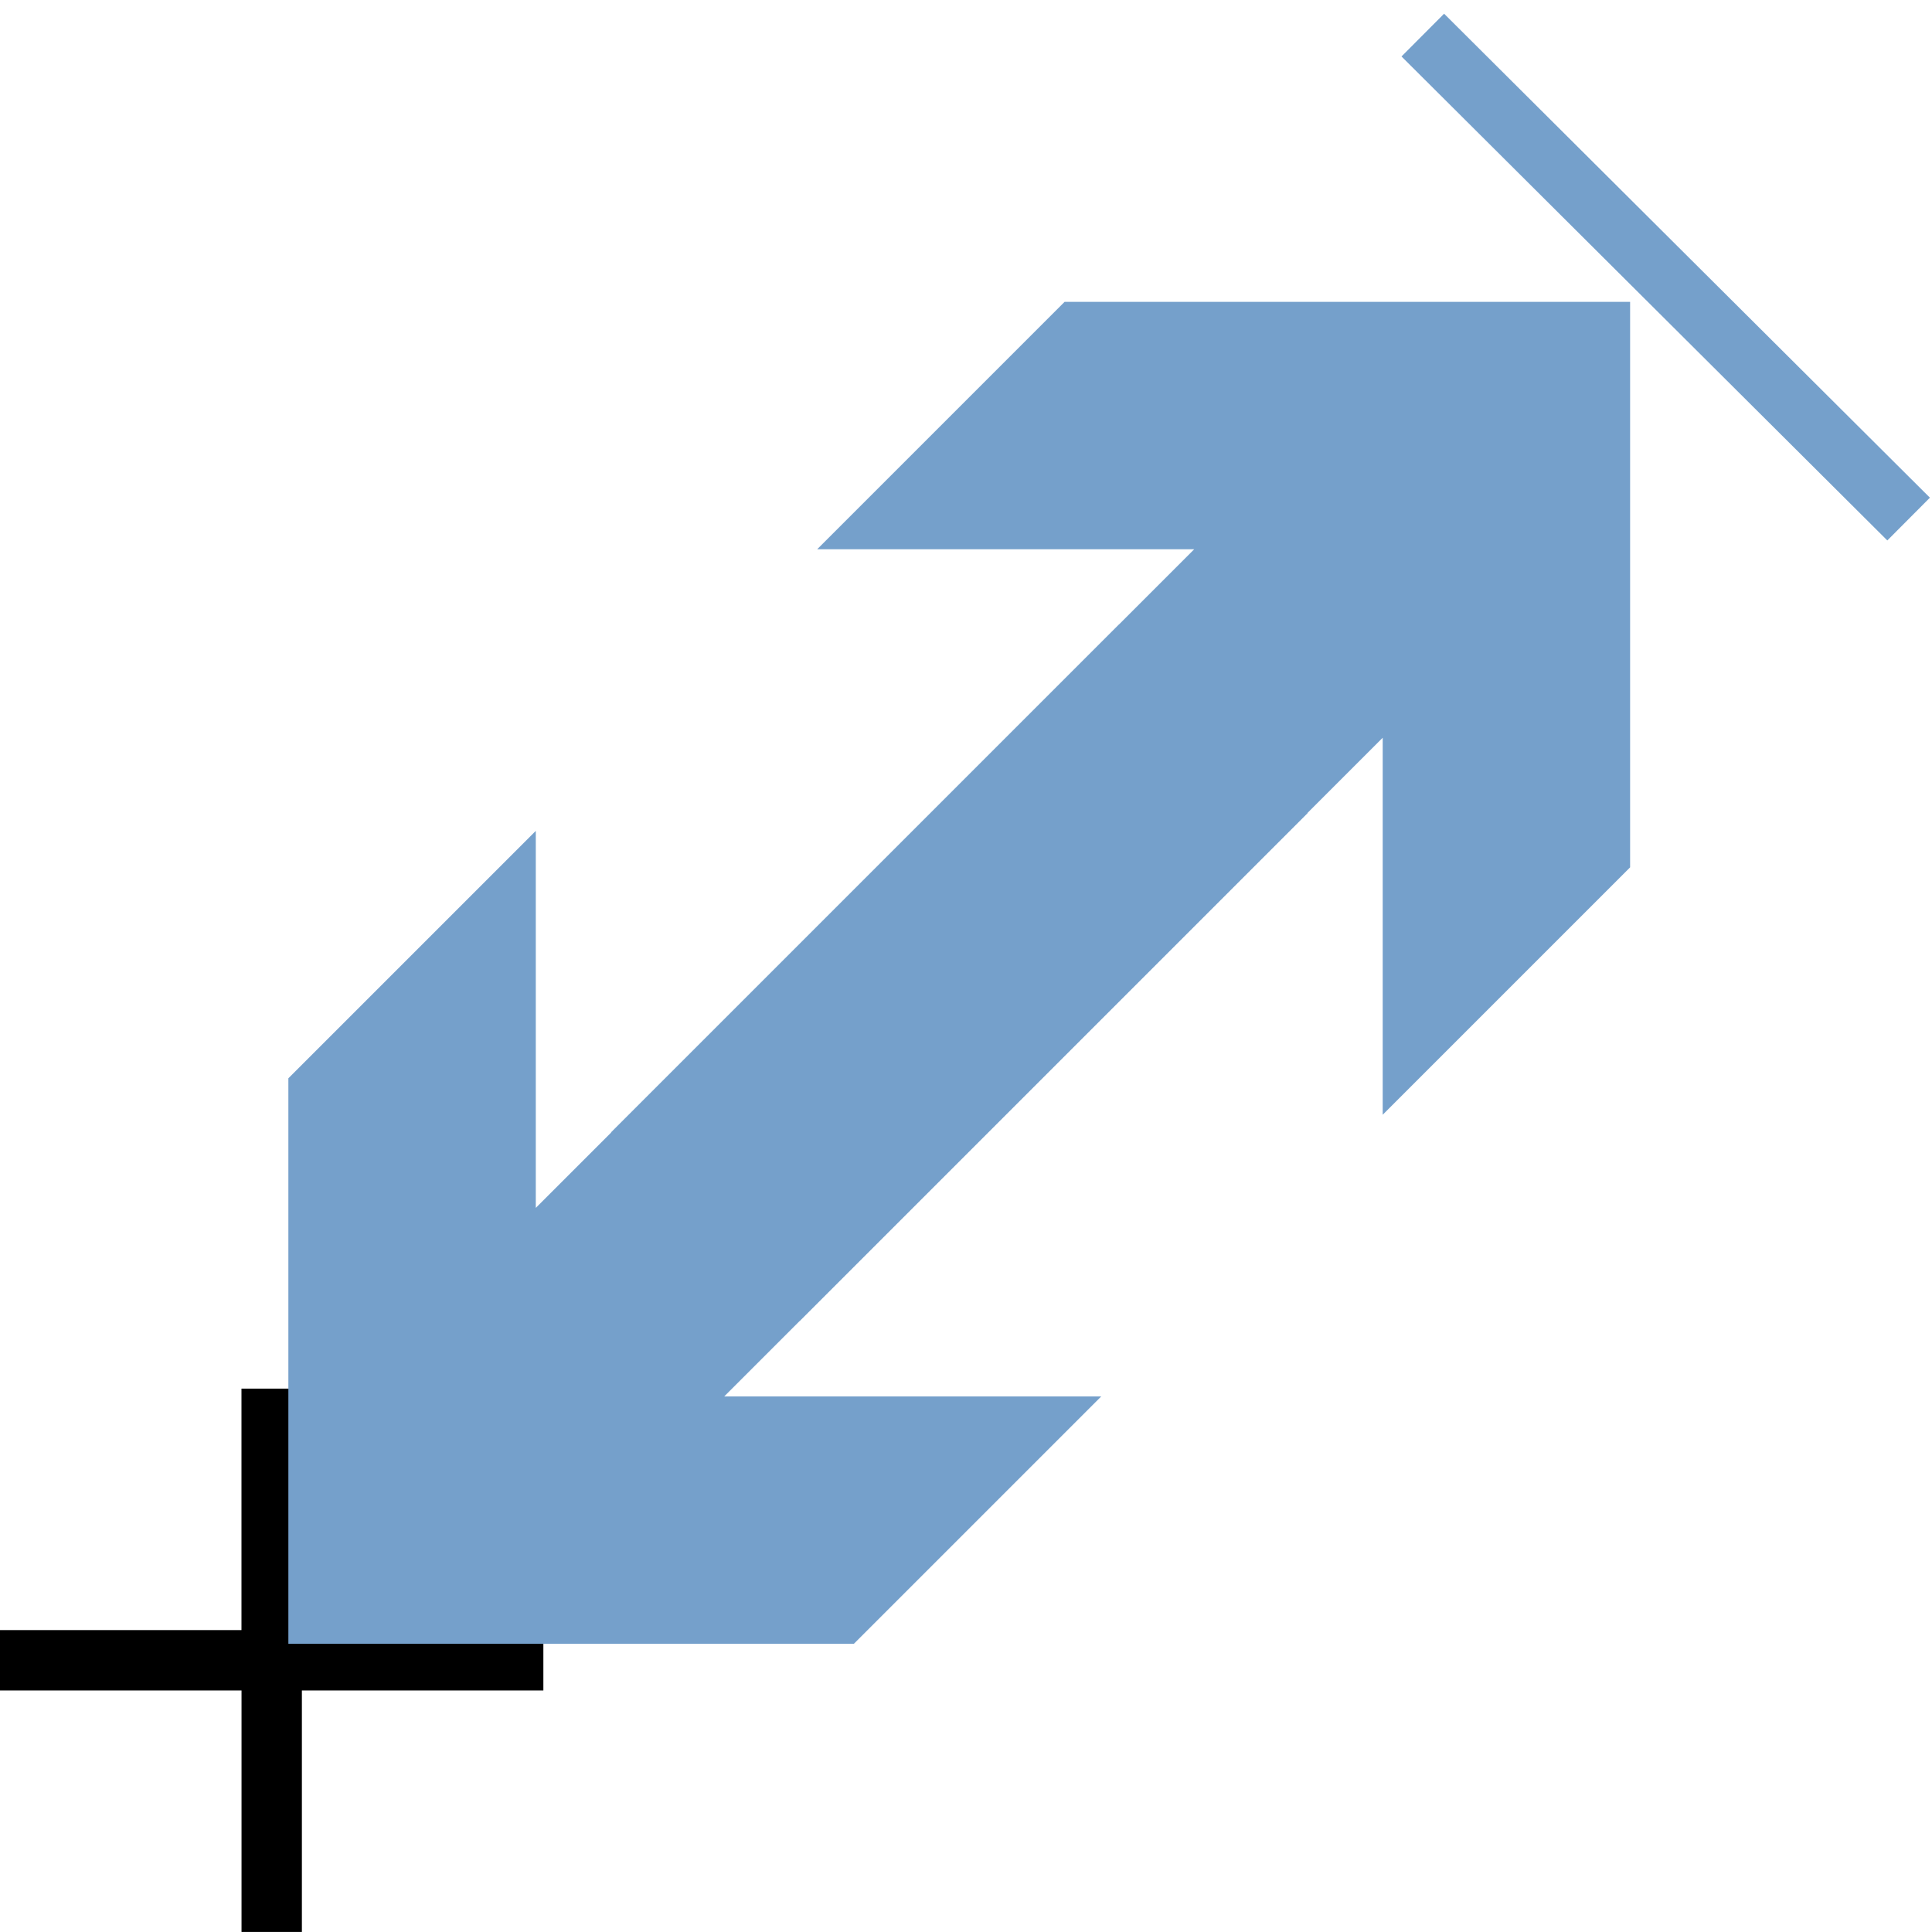 <?xml version="1.0" encoding="UTF-8" standalone="no"?>
<!-- Created with Inkscape (http://www.inkscape.org/) -->

<svg
   xmlns:dc="http://purl.org/dc/elements/1.1/"
   xmlns:cc="http://creativecommons.org/ns#"
   xmlns:rdf="http://www.w3.org/1999/02/22-rdf-syntax-ns#"
   xmlns:svg="http://www.w3.org/2000/svg"
   xmlns="http://www.w3.org/2000/svg"
   xmlns:sodipodi="http://sodipodi.sourceforge.net/DTD/sodipodi-0.dtd"
   xmlns:inkscape="http://www.inkscape.org/namespaces/inkscape"
   width="128"
   height="128"
   viewBox="0 0 33.867 33.867"
   version="1.1"
   id="svg5622"
   sodipodi:docname="cad.Length.DistancePointCurve.svg"
   inkscape:version="0.92.1 r15371">
  <defs
     id="defs5616">
    <inkscape:path-effect
       effect="bspline"
       id="path-effect6194"
       is_visible="true"
       weight="33.333"
       steps="2"
       helper_size="0"
       apply_no_weight="true"
       apply_with_weight="true"
       only_selected="false" />
    <inkscape:path-effect
       effect="bspline"
       id="path-effect6184"
       is_visible="true"
       weight="33.333"
       steps="2"
       helper_size="0"
       apply_no_weight="true"
       apply_with_weight="true"
       only_selected="false" />
  </defs>
  <sodipodi:namedview
     id="base"
     pagecolor="#ffffff"
     bordercolor="#666666"
     borderopacity="1.0"
     inkscape:pageopacity="0.0"
     inkscape:pageshadow="2"
     inkscape:zoom="1.979899"
     inkscape:cx="173.17245"
     inkscape:cy="199.15636"
     inkscape:document-units="mm"
     inkscape:current-layer="layer1"
     showgrid="false"
     units="px"
     inkscape:window-width="1920"
     inkscape:window-height="1137"
     inkscape:window-x="-8"
     inkscape:window-y="-8"
     inkscape:window-maximized="1" />
  <g
     inkscape:label="Layer 1"
     inkscape:groupmode="layer"
     id="layer1"
     transform="translate(0,-263.133)">
    <path
       style="fill:#000000;fill-opacity:1;stroke-width:0.053;stroke-linejoin:round"
       d="m 9.525,291.708 v 1.058 h -4.233 v 4.233 h -1.058 v -4.233 H 0 v -1.058 h 4.233 v -4.233 h 1.058 v 4.233 z"
       id="path6335"
       inkscape:connector-curvature="0" />
    <path
       inkscape:connector-curvature="0"
       style="fill:#75a0cb;fill-opacity:1;stroke-width:0.146;stroke-linejoin:round"
       d="m 10.711,282.984 10.223,-10.223 -6.609,4e-5 4.337,-4.337 9.913,-4e-5 4.2e-5,9.913 -4.337,4.337 -4.2e-5,-6.609 -10.223,10.223 z"
       id="path7601" />
    <path
       inkscape:connector-curvature="0"
       style="fill:#75a0cb;fill-opacity:1;stroke-width:0.146;stroke-linejoin:round"
       d="m 22.919,277.388 -10.223,10.223 6.609,-4e-5 -4.337,4.337 -9.913,4e-5 -4.2e-5,-9.913 4.337,-4.337 4.2e-5,6.609 10.223,-10.223 z"
       id="path7601-1" />
    <path
       style="fill:none;stroke:#75a0cb;stroke-width:1.058;stroke-linecap:butt;stroke-linejoin:miter;stroke-miterlimit:4;stroke-dasharray:none;stroke-opacity:1"
       d="m 24.941,263.748 8.516,8.484"
       id="path6202-0"
       inkscape:connector-curvature="0" />
  </g>
</svg>
